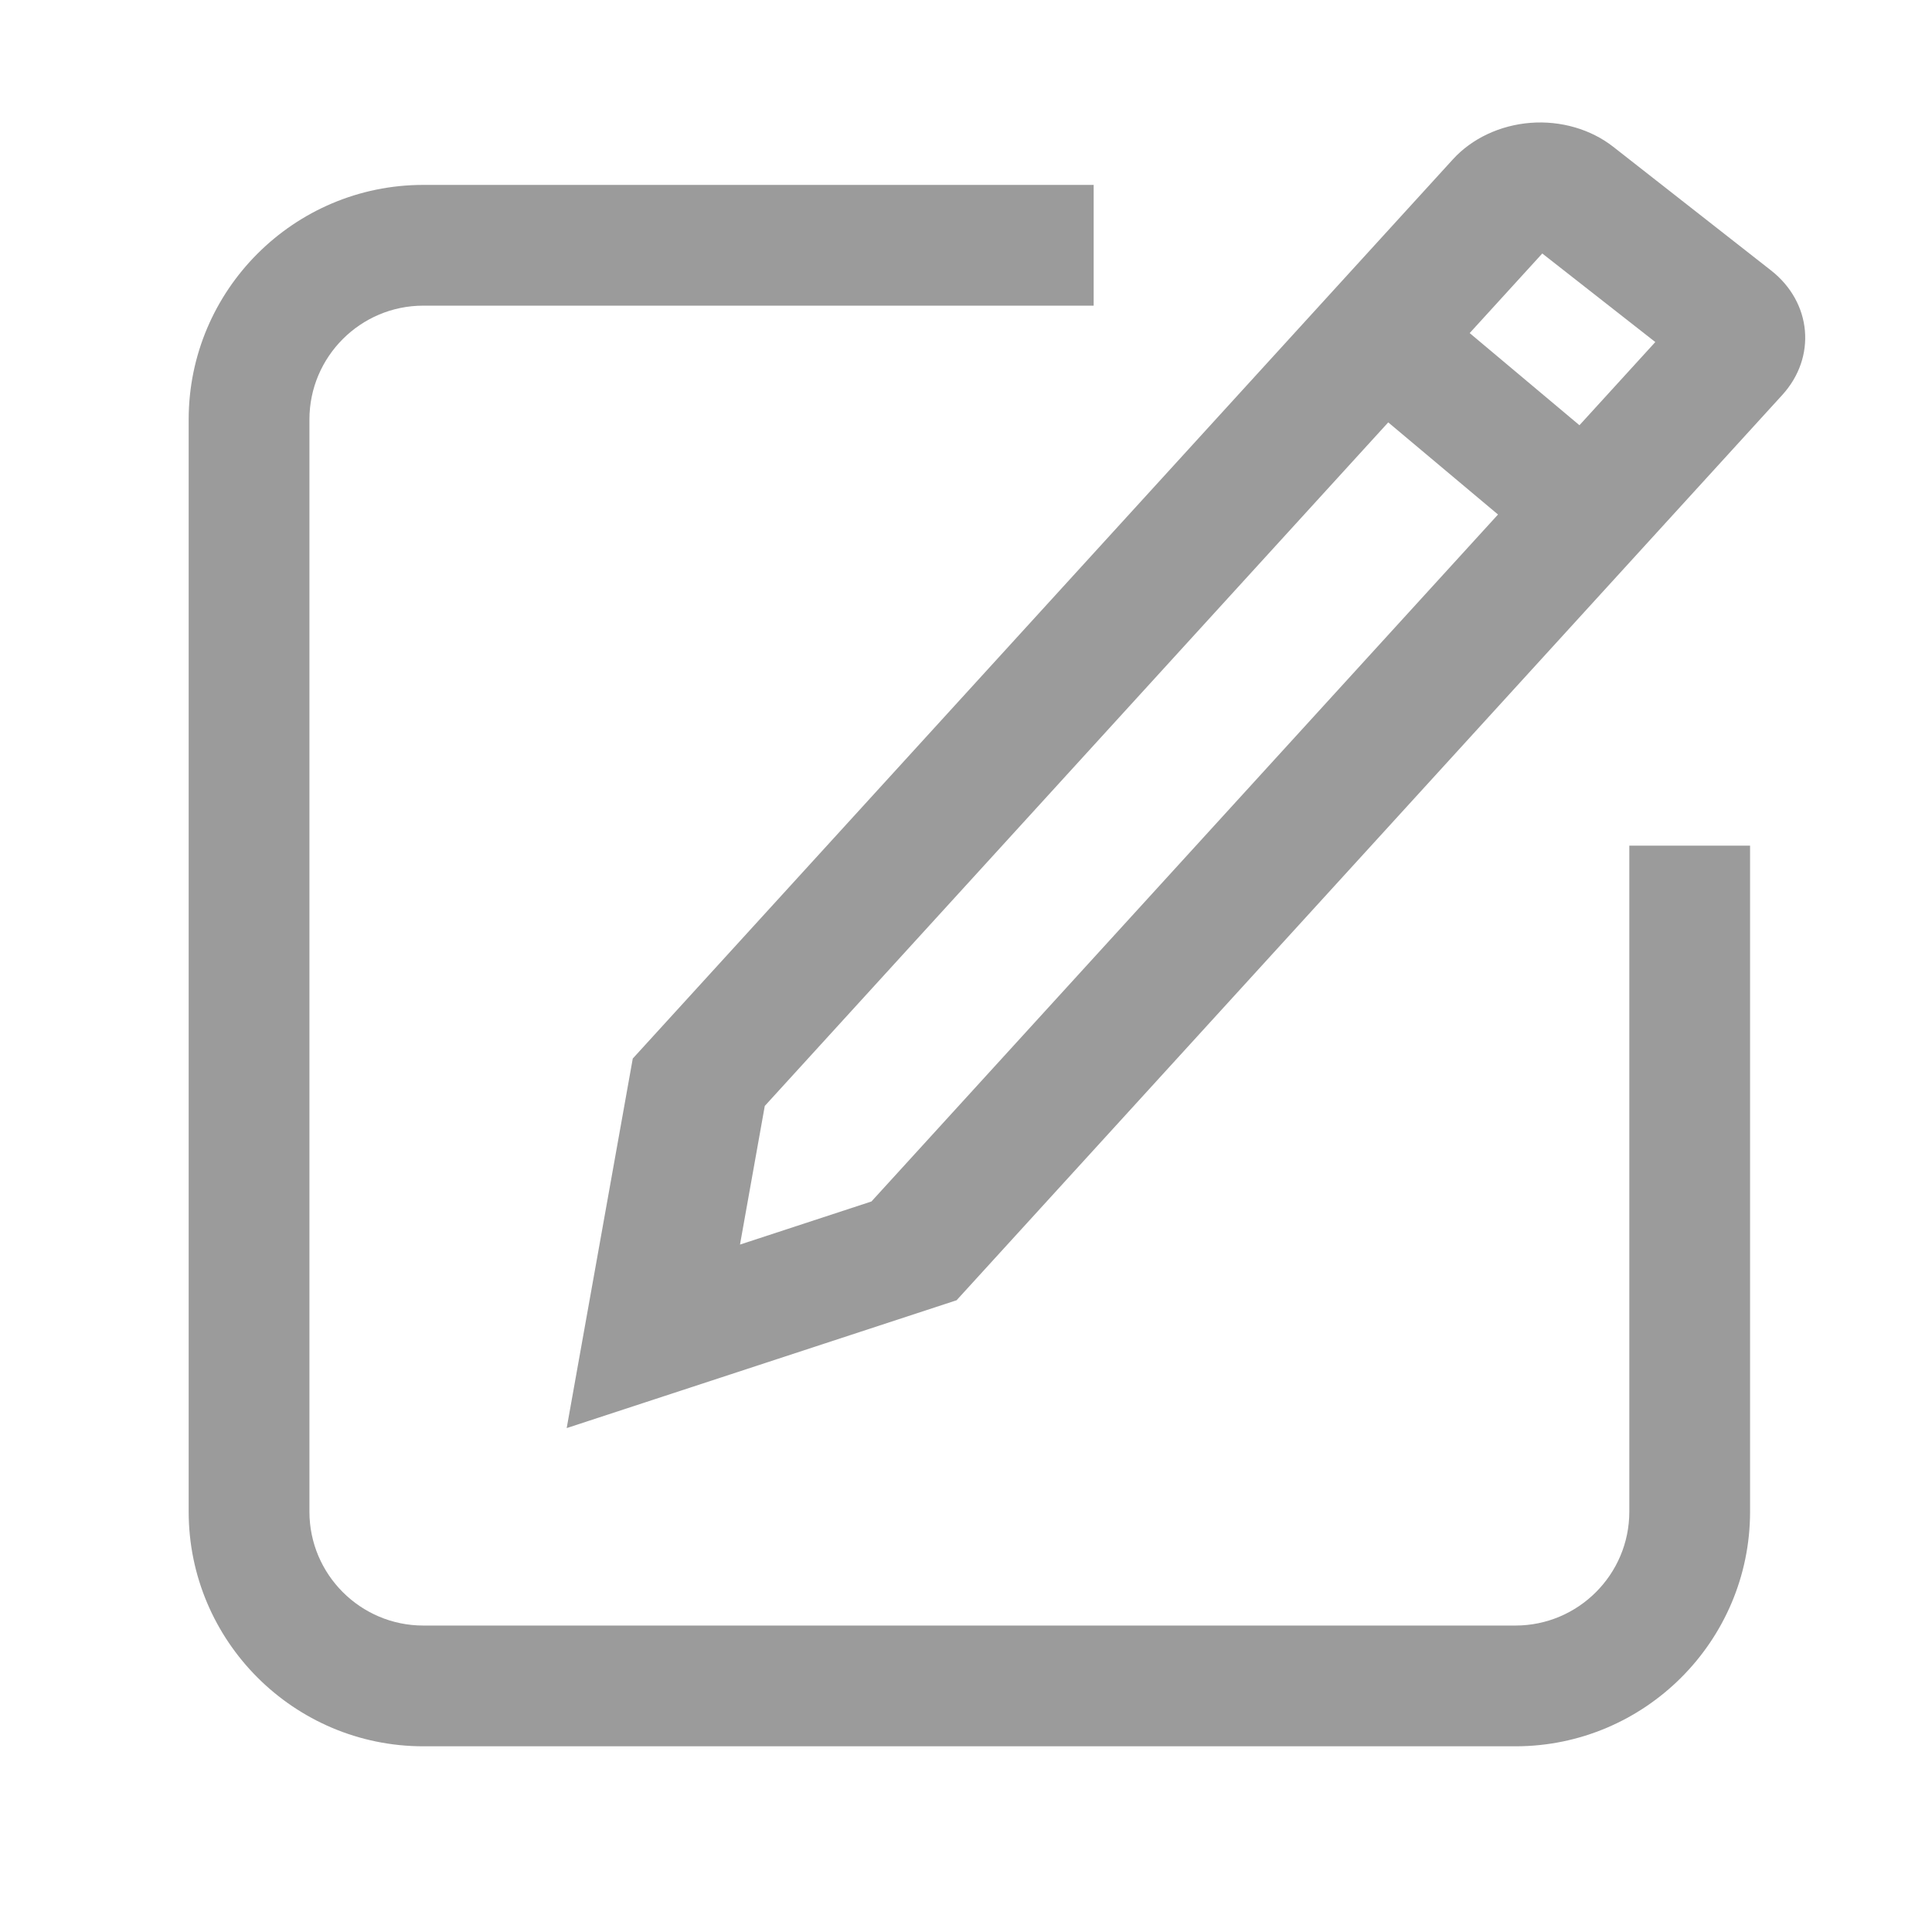 <?xml version="1.0" standalone="no"?><!DOCTYPE svg PUBLIC "-//W3C//DTD SVG 1.1//EN" "http://www.w3.org/Graphics/SVG/1.1/DTD/svg11.dtd"><svg class="icon" width="32px" height="32.00px" viewBox="0 0 1024 1024" version="1.1" xmlns="http://www.w3.org/2000/svg"><path d="M803.221 925.573H224.356c-68.568 0-124.352-55.784-124.352-124.353V222.356c0-68.568 55.784-124.352 124.352-124.352h355.311v64H224.356c-33.278 0-60.352 27.074-60.352 60.352V801.22c0 33.278 27.074 60.353 60.352 60.353H803.22c33.278 0 60.353-27.074 60.353-60.353V448.208h64V801.22c0 68.569-55.784 124.353-124.352 124.353z" fill="#9b9b9b" /><path d="M300.357 756.916l35.024-195.867L770.117 84.404c10.05-11.02 25.015-18.052 41.058-19.293 16.017-1.247 31.987 3.379 43.841 12.667l83.662 65.549c21.643 16.956 24.254 45.964 5.942 66.038l-437.613 479.8-206.65 67.751z m104.994-170.751l-13.14 73.487 69.671-22.842 415.465-455.517-59.909-46.939-412.087 451.811z" fill="#9b9b9b" /><path d="M732.25 220.897l41.144-49.023 81.151 68.11-41.145 49.023z" fill="#9b9b9b" /></svg>
